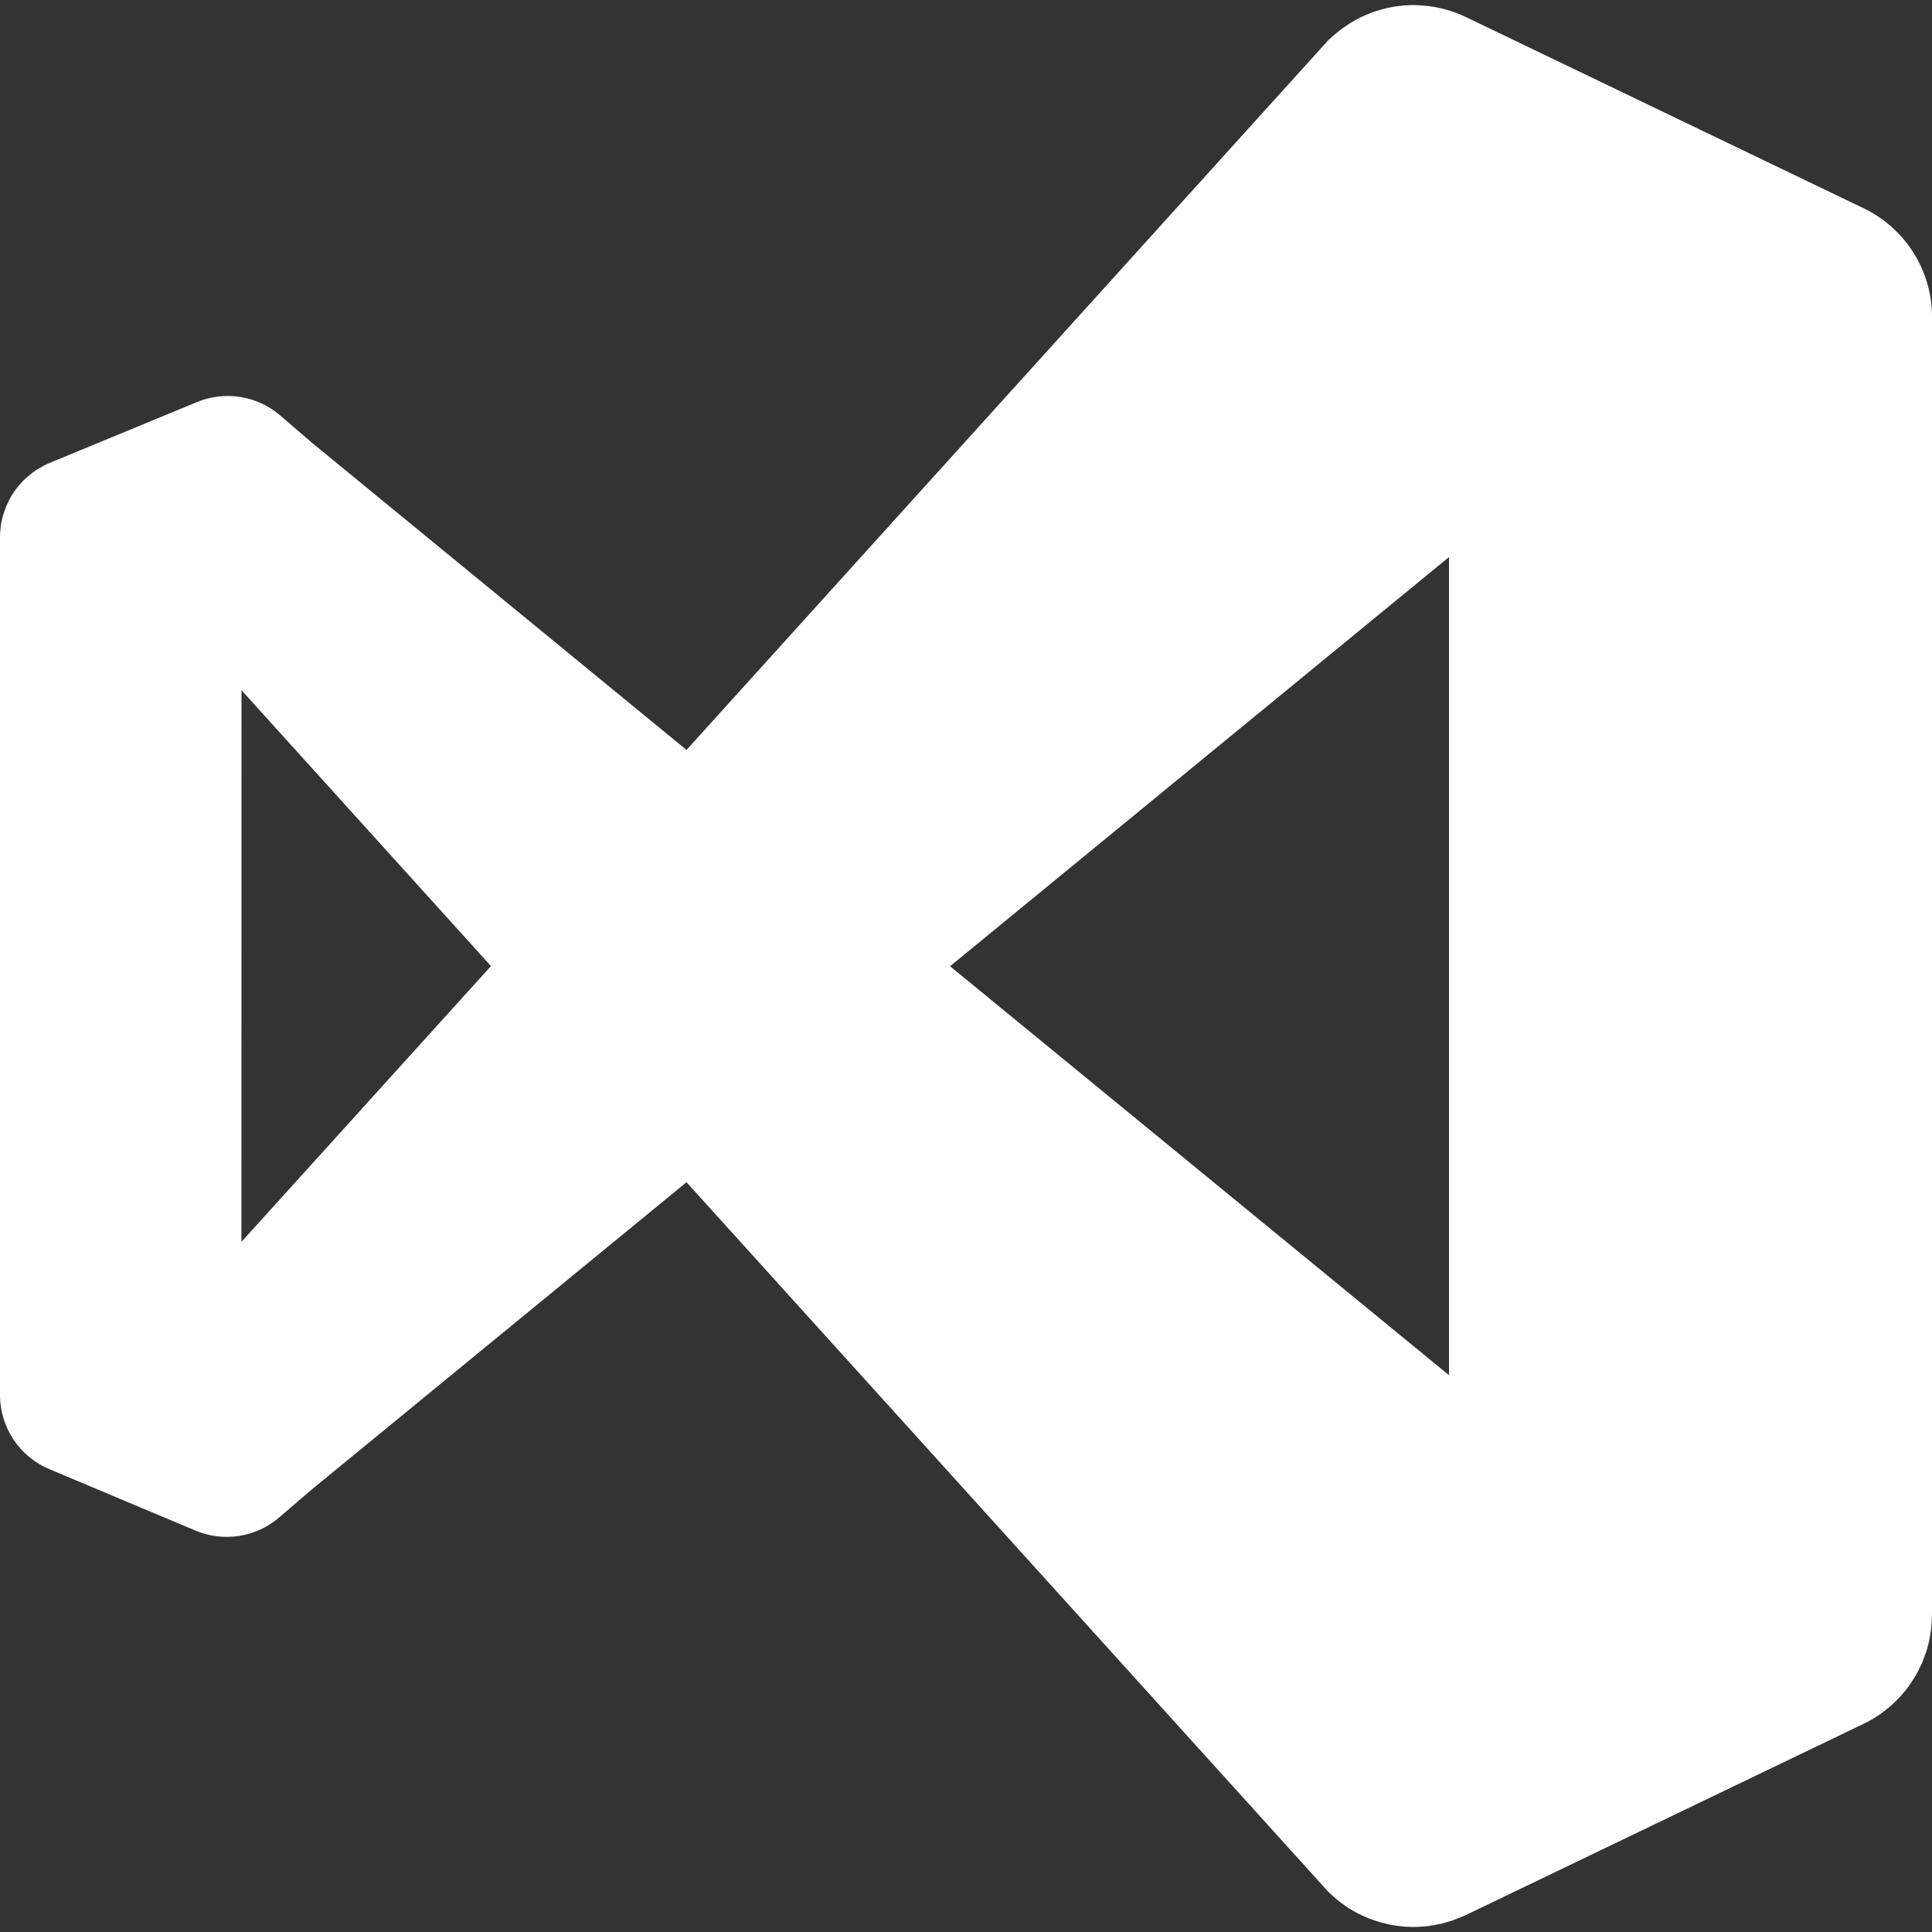 <svg width="300" height="300" viewBox="0 0 300 300" fill="none" xmlns="http://www.w3.org/2000/svg">
<rect x="0" y="0" width="300" height="300" fill="#333333" stroke="none"/>
<g clip-path="url(#clip0_2022_914)">
<path d="M219.788 0.788C215.021 0.722 210.408 2.474 206.888 5.688H206.875C206.66 5.867 206.451 6.055 206.25 6.25L106.6 116.45L48.438 68.75L43.35 64.375C41.595 62.917 39.475 61.966 37.219 61.627C34.962 61.288 32.656 61.572 30.55 62.45C30.5 62.471 30.45 62.492 30.4 62.513L7.688 71.888C7.36 72.024 7.039 72.174 6.725 72.338C6.526 72.449 6.33 72.566 6.138 72.688C5.977 72.776 5.819 72.868 5.662 72.963C5.458 73.099 5.258 73.24 5.062 73.388C4.936 73.486 4.811 73.585 4.688 73.688C4.5 73.833 4.317 73.983 4.138 74.138C3.984 74.272 3.834 74.409 3.688 74.55C3.551 74.693 3.417 74.839 3.288 74.988C3.146 75.143 3.008 75.301 2.875 75.463C2.724 75.642 2.578 75.826 2.438 76.013C2.335 76.153 2.235 76.294 2.138 76.438C1.998 76.642 1.865 76.851 1.738 77.063C1.651 77.207 1.568 77.353 1.488 77.5C1.382 77.706 1.282 77.914 1.188 78.125C1.1 78.311 1.016 78.498 0.938 78.688C0.867 78.87 0.8 79.053 0.738 79.238C0.666 79.432 0.599 79.628 0.537 79.825C0.468 80.053 0.406 80.282 0.35 80.513C0.305 80.679 0.263 80.845 0.225 81.013C0.186 81.237 0.152 81.462 0.125 81.688C0.095 81.896 0.07 82.104 0.05 82.313C0.019 82.658 0.002 83.004 0 83.35L0 216.675C0.015 219.13 0.751 221.525 2.118 223.564C3.485 225.602 5.422 227.193 7.688 228.138L30.4 237.688C32.535 238.576 34.875 238.855 37.159 238.493C39.443 238.131 41.582 237.143 43.337 235.638L48.438 231.263L106.6 183.575L206.263 293.763C206.554 294.043 206.854 294.314 207.163 294.575C207.395 294.79 207.632 294.998 207.875 295.2C208.112 295.381 208.354 295.556 208.6 295.725C208.858 295.915 209.12 296.099 209.388 296.275C209.654 296.441 209.925 296.599 210.2 296.75C210.467 296.907 210.738 297.057 211.013 297.2C211.293 297.337 211.576 297.466 211.863 297.588C212.151 297.72 212.443 297.845 212.738 297.963C213.039 298.075 213.343 298.179 213.65 298.275C213.923 298.365 214.198 298.448 214.475 298.525C214.806 298.618 215.139 298.701 215.475 298.775C215.757 298.84 216.04 298.899 216.325 298.95C216.636 299 216.949 299.042 217.263 299.075C217.574 299.117 217.887 299.15 218.2 299.175C218.504 299.195 218.808 299.208 219.113 299.213C219.433 299.221 219.754 299.221 220.075 299.213C220.401 299.201 220.726 299.18 221.05 299.15C221.33 299.127 221.609 299.098 221.888 299.063C222.252 299.011 222.614 298.949 222.975 298.875C223.226 298.831 223.476 298.781 223.725 298.725C224.061 298.643 224.394 298.551 224.725 298.45C225.01 298.374 225.294 298.29 225.575 298.2C225.87 298.091 226.161 297.974 226.45 297.85C226.83 297.708 227.205 297.554 227.575 297.388L289.375 267.675C291.642 266.582 293.666 265.043 295.325 263.15C295.722 262.702 296.098 262.235 296.45 261.75C296.467 261.721 296.483 261.692 296.5 261.663C296.859 261.159 297.193 260.637 297.5 260.1C297.781 259.612 298.039 259.112 298.275 258.6C298.313 258.53 298.35 258.459 298.388 258.388C298.571 257.944 298.738 257.494 298.888 257.038C298.952 256.885 299.015 256.73 299.075 256.575C299.217 256.134 299.342 255.688 299.45 255.238C299.489 255.084 299.527 254.93 299.563 254.775C299.647 254.361 299.718 253.944 299.775 253.525C299.812 253.318 299.845 253.109 299.875 252.9C299.911 252.526 299.936 252.151 299.95 251.775C299.976 251.443 299.992 251.109 300 250.775V49.275V49.238C300.001 49.105 300.001 48.971 300 48.838C299.99 48.211 299.948 47.585 299.875 46.963C299.492 43.84 298.33 40.864 296.495 38.308C294.66 35.752 292.212 33.699 289.375 32.338L227.575 2.625C225.144 1.466 222.493 0.843 219.8 0.8L219.788 0.788ZM225 86.5V213.538L147.525 150.038L225 86.5ZM37.5 107.175L76.237 150.013L37.487 192.838L37.5 107.175Z" fill="white"/>
</g>
<defs>
<clipPath id="clip0_2022_914">
<rect width="300" height="300" fill="white"/>
</clipPath>
</defs>
</svg>

